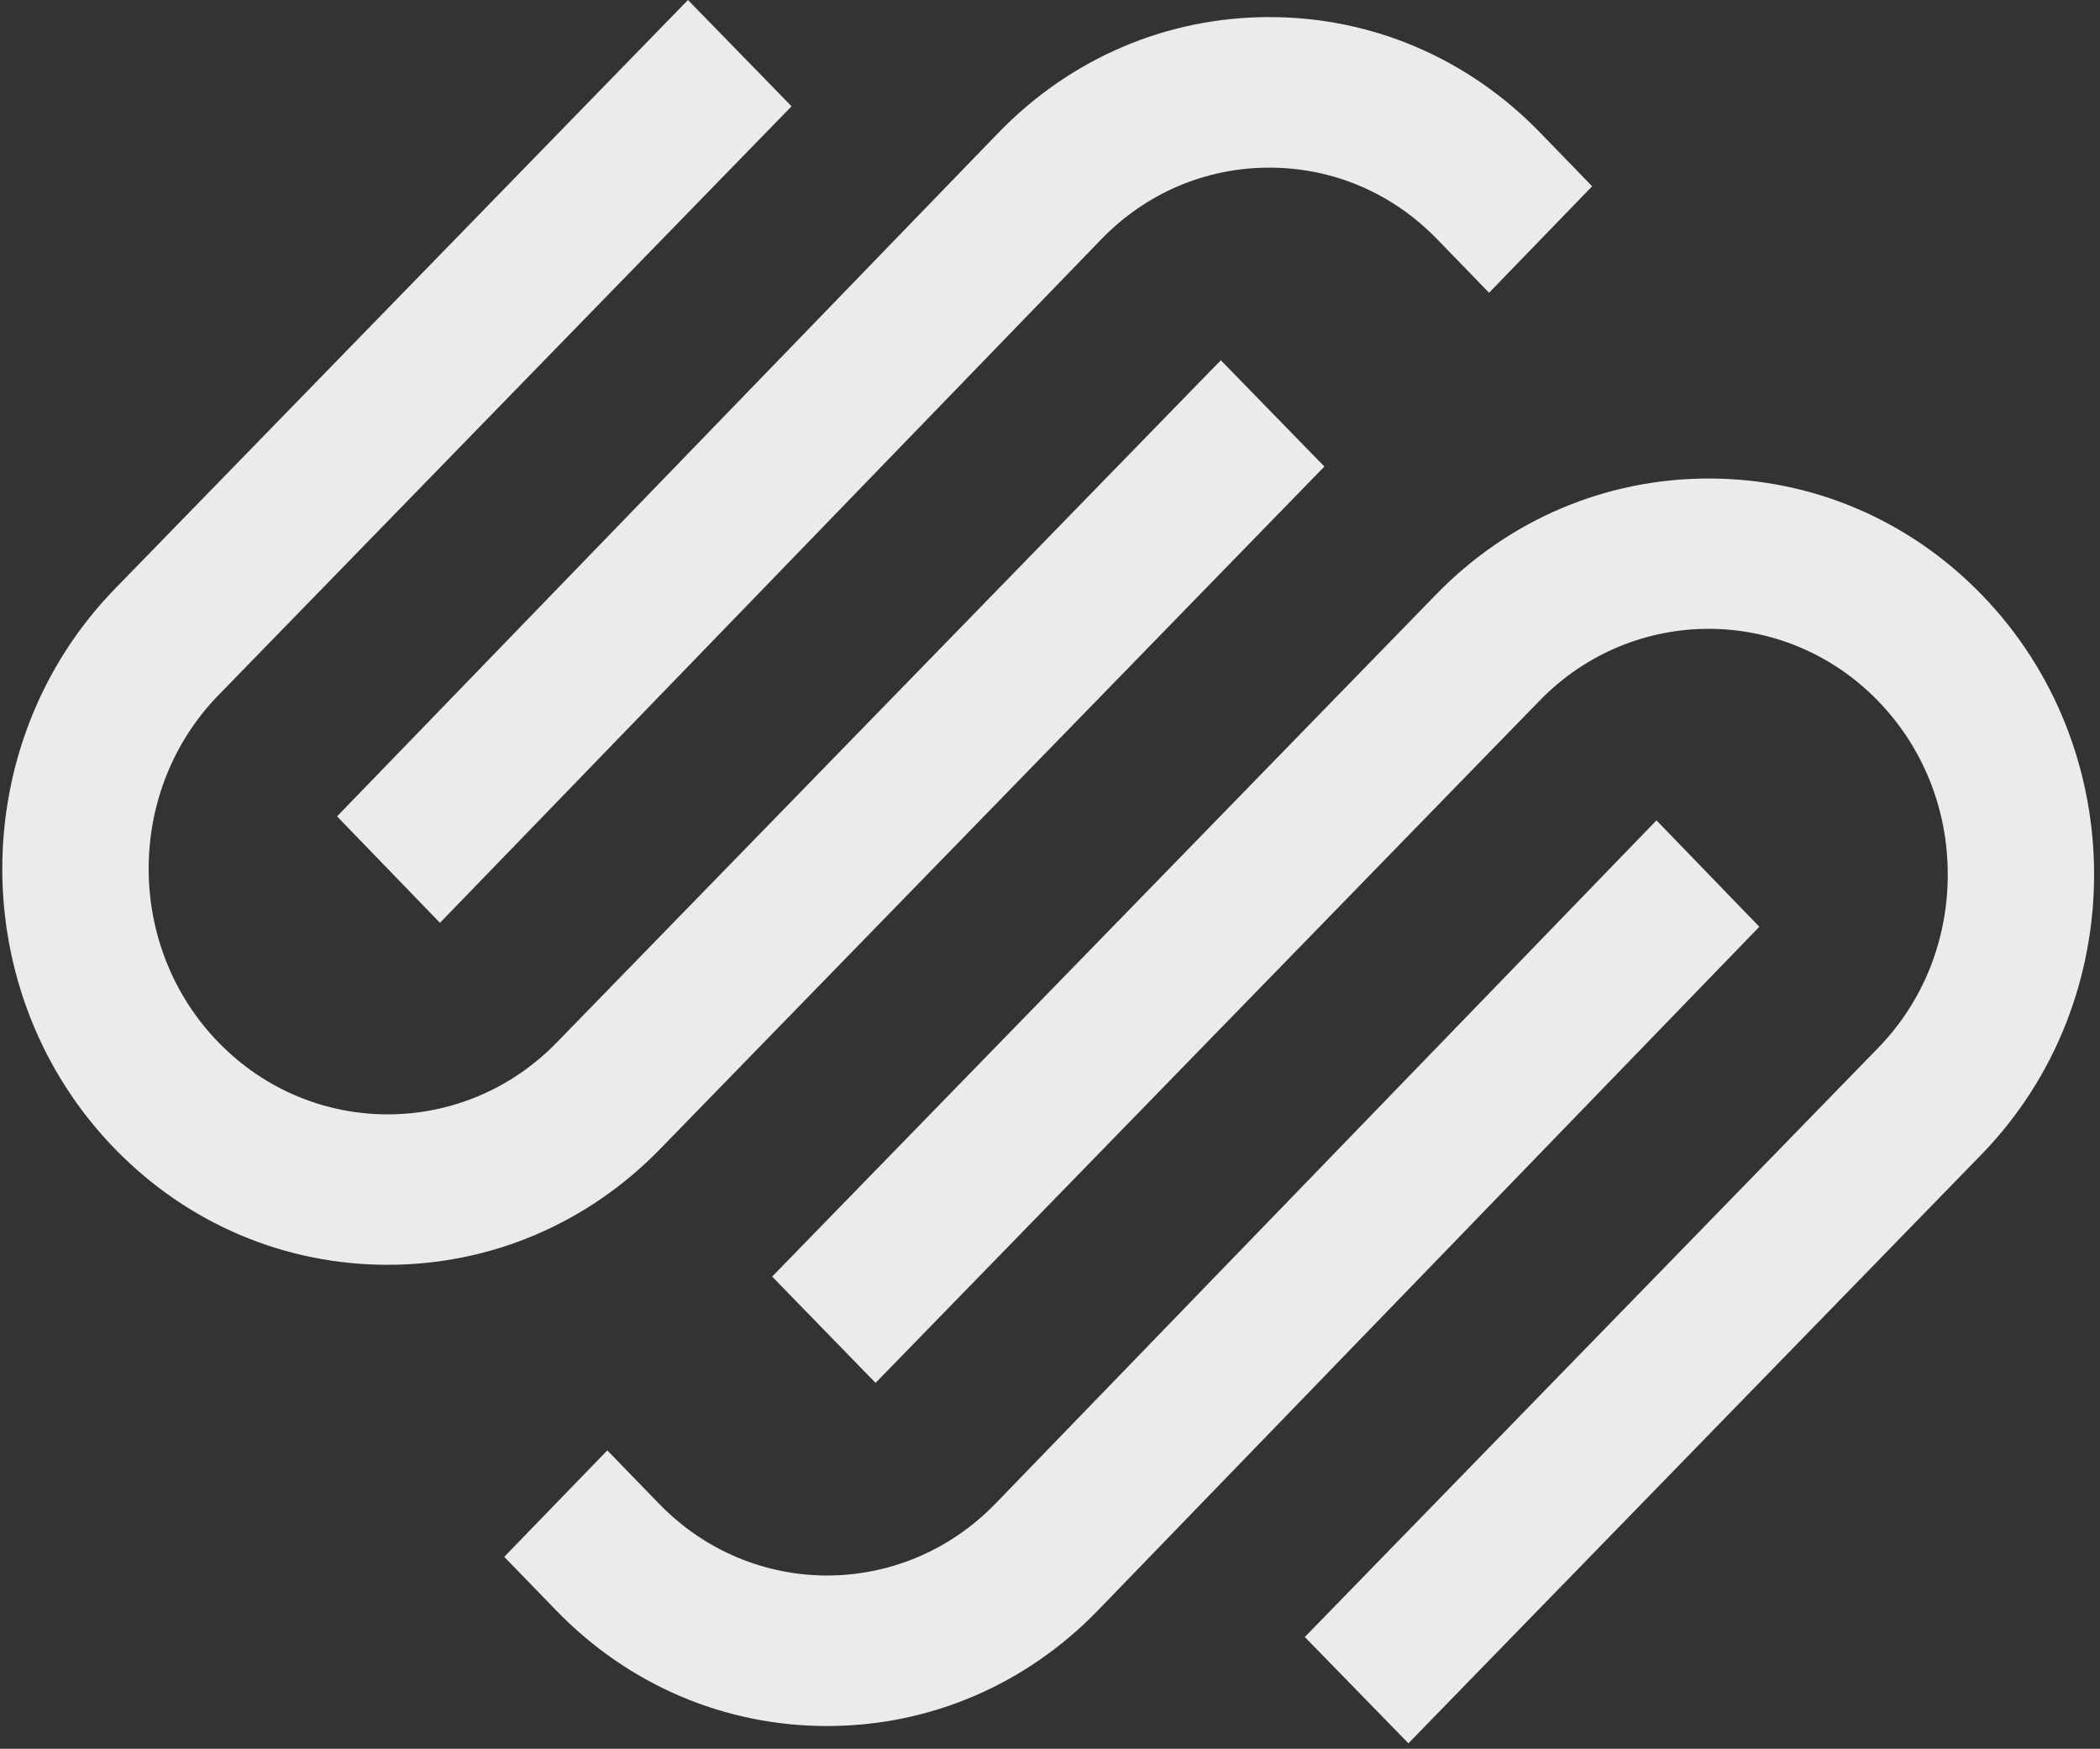 <svg xmlns="http://www.w3.org/2000/svg" width="257" height="214" fill="none" viewBox="0 0 257 214">
  <rect x="0" y="0" width="257" height="214" fill="#333333" stroke="none"/>
  <g clip-path="url(#a)">
    <path fill="#ebebeb" fill-rule="evenodd" d="m149.404 44.085 12.677 13.008-.021.02-81.265 83.485c-8.888 9.139-20.746 14.179-33.362 14.179-12.615 0-24.473-5.04-33.362-14.179-18.39-18.905-18.39-49.648 0-68.553L84.195 0l12.677 13.008-70.123 72.045c-11.408 11.712-11.408 30.784 0 42.516s29.982 11.732 41.39 0zM134.74 29.32l-80.896 83.61-12.595-13.029 80.896-83.61c8.847-9.16 20.643-14.2 33.198-14.2s24.35 5.04 33.198 14.2l6.308 6.504-12.616 13.029-6.308-6.504c-5.489-5.688-12.779-8.804-20.582-8.804s-15.115 3.116-20.603 8.804m107.745 43.416c-8.888-9.14-20.746-14.18-33.362-14.18-12.615 0-24.473 5.04-33.362 14.18L94.496 156.22l12.657 13.007 81.265-83.485c11.407-11.732 29.983-11.71 41.39 0 5.509 5.668 8.561 13.217 8.561 21.269s-3.031 15.601-8.561 21.268l-70.124 72.045 12.678 13.009 70.123-72.046c18.391-18.905 18.391-49.647 0-68.553m-39.762 27.657.01-.011h-.02zm0 0-80.886 83.6c-11.366 11.732-29.84 11.753-41.206 0l-6.308-6.504-12.615 13.028 6.308 6.504c8.847 9.16 20.643 14.2 33.197 14.2s24.351-5.04 33.199-14.2l80.896-83.609z" clip-rule="evenodd"/>
  </g>
  <defs>
    <clipPath id="a">
      <path fill="#ebebeb" d="M.278 0h256v214h-256z"/>
    </clipPath>
  </defs>
</svg>
